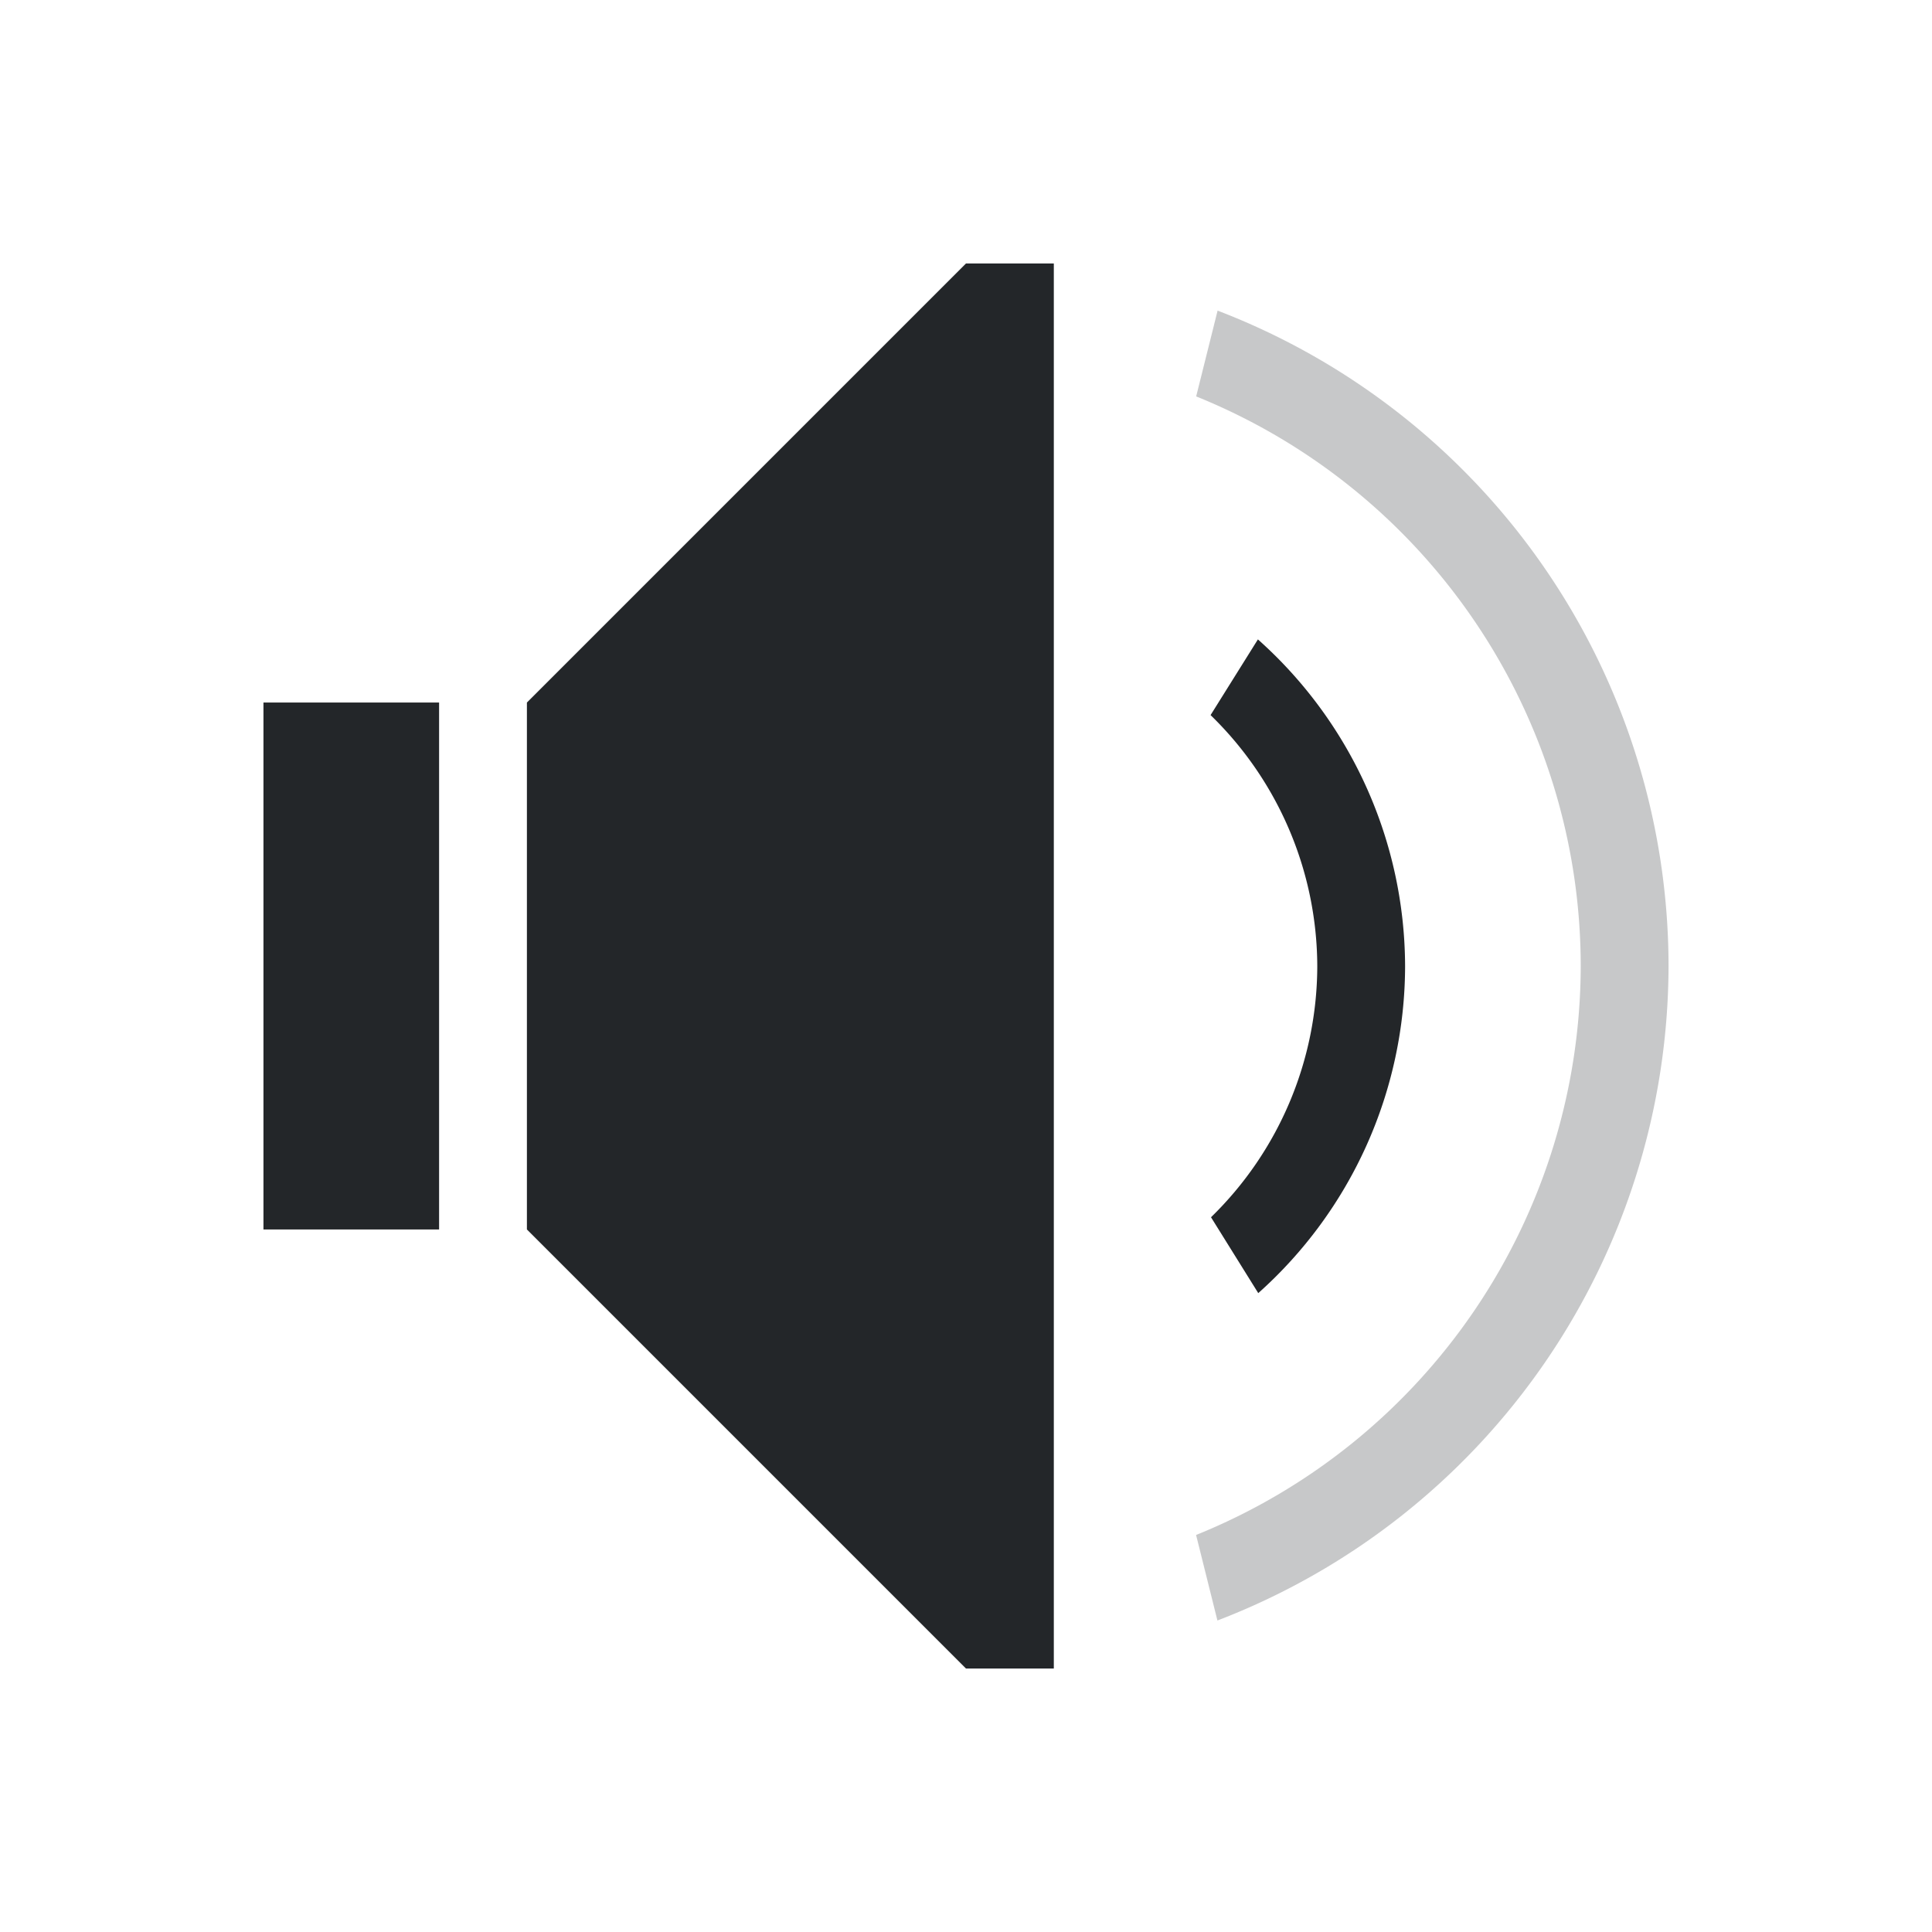 <?xml version="1.0" encoding="UTF-8" standalone="no"?>
<svg
   id="svg36"
   viewBox="0 0 22 22"
   version="1.1"
   width="22"
   height="22"
   xmlns="http://www.w3.org/2000/svg"
   xmlns:svg="http://www.w3.org/2000/svg">
  <defs
     id="defs1" />
  <style
     type="text/css"
     id="current-color-scheme">
        .ColorScheme-Text {
            color:#232629;
        }
        .ColorScheme-NegativeText {
            color:#da4453;
        }
    </style>
  <g
     id="22-22-audio-volume-medium"
     transform="translate(-22)">
    <path
       id="path12"
       d="M 22,0 H 44 V 22 H 22 Z"
       fill="none" />
    <g
       id="g18"
       class="ColorScheme-Text"
       fill="currentColor">
      <path
         id="path16"
         d="M 35.865,3.537 35.621,4.514 A 7,7 0 0 1 40,11 7,7 0 0 1 35.62,17.479 l 0.243,0.974 A 8,8 0 0 0 41,11 8,8 0 0 0 35.865,3.537 Z"
         opacity="0.25" />
      <path
         id="path14"
         d="M 36.324,7.281 35.785,8.143 A 4,4 0 0 1 37,11 4,4 0 0 1 35.79,13.861 l 0.538,0.864 A 5,5 0 0 0 38,11 5,5 0 0 0 36.324,7.281 Z" />
      <path
         id="path18"
         d="m 33,3 -5,5 v 6 l 5,5 h 1 V 3 Z m -8,5 v 6 h 2 V 8 Z" />
    </g>
  </g>
</svg>
